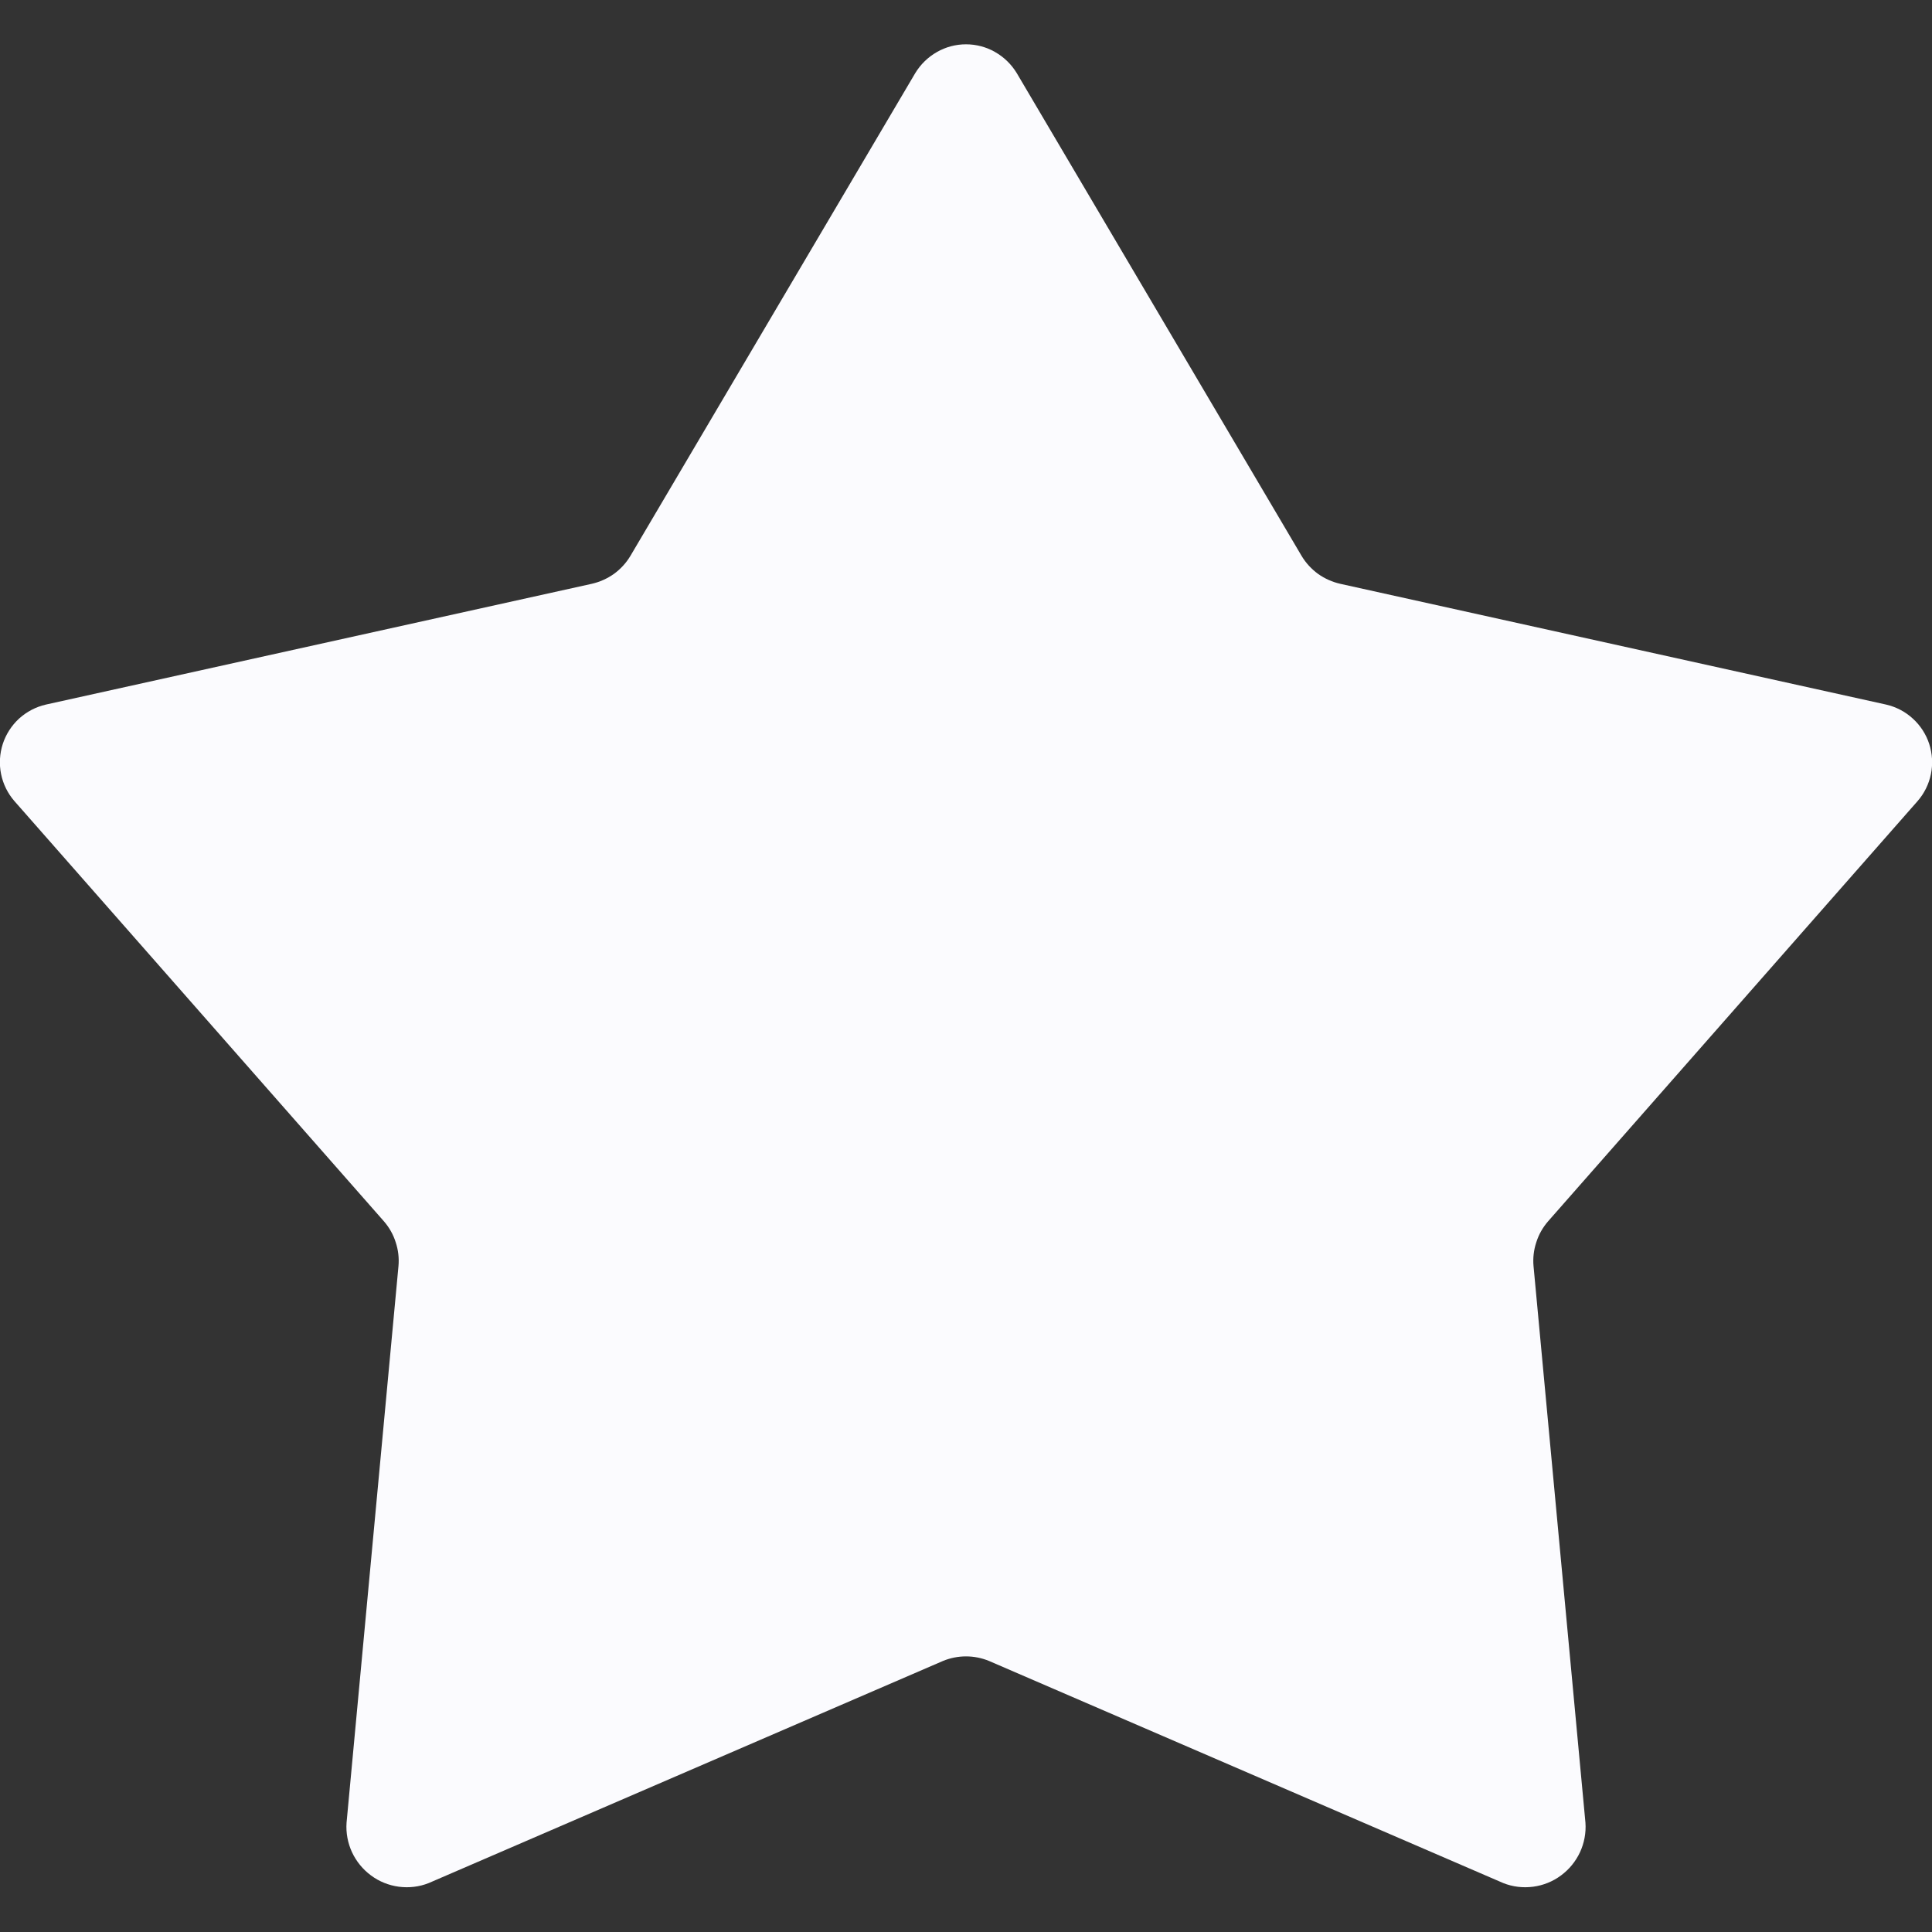 <svg xmlns="http://www.w3.org/2000/svg" fill="none" viewBox="0 0 16 16"><rect x="0" y="0" width="16" height="16" fill="#333333" stroke="none"/><g clip-path="url(#clip0_729:603)"><path fill="#FBFBFE" d="M8.42 0.605L10.78 4.605C10.815 4.663 10.861 4.713 10.916 4.753C10.971 4.792 11.034 4.82 11.1 4.835L15.62 5.835C15.703 5.854 15.779 5.894 15.841 5.951C15.904 6.008 15.951 6.081 15.977 6.161C16.003 6.242 16.008 6.328 15.991 6.411C15.974 6.494 15.936 6.571 15.88 6.635L12.82 10.115C12.776 10.166 12.743 10.224 12.723 10.288C12.702 10.351 12.694 10.418 12.7 10.485L13.13 15.095C13.136 15.179 13.12 15.263 13.085 15.339C13.049 15.416 12.995 15.482 12.927 15.532C12.86 15.582 12.78 15.614 12.697 15.625C12.613 15.636 12.528 15.626 12.45 15.595L8.19 13.755C8.068 13.705 7.932 13.705 7.81 13.755L3.55 15.595C3.472 15.626 3.387 15.636 3.303 15.625C3.22 15.614 3.14 15.582 3.073 15.532C3.005 15.482 2.951 15.416 2.915 15.339C2.88 15.263 2.864 15.179 2.87 15.095L3.3 10.485C3.306 10.418 3.298 10.351 3.277 10.288C3.257 10.224 3.224 10.166 3.18 10.115L0.12 6.635C0.064 6.571 0.026 6.494 0.009 6.411C-0.008 6.328 -0.003 6.242 0.023 6.161C0.049 6.081 0.096 6.008 0.158 5.951C0.221 5.894 0.297 5.854 0.38 5.835L4.9 4.835C4.966 4.82 5.029 4.792 5.084 4.753C5.139 4.713 5.185 4.663 5.22 4.605L7.58 0.605C7.624 0.533 7.685 0.473 7.759 0.431C7.832 0.389 7.915 0.367 8 0.367C8.085 0.367 8.168 0.389 8.241 0.431C8.315 0.473 8.376 0.533 8.42 0.605Z"/></g><defs><clipPath id="clip0_729:603"><rect width="16" height="15.27" fill="#fff" transform="translate(0 0.365)"/></clipPath></defs></svg>